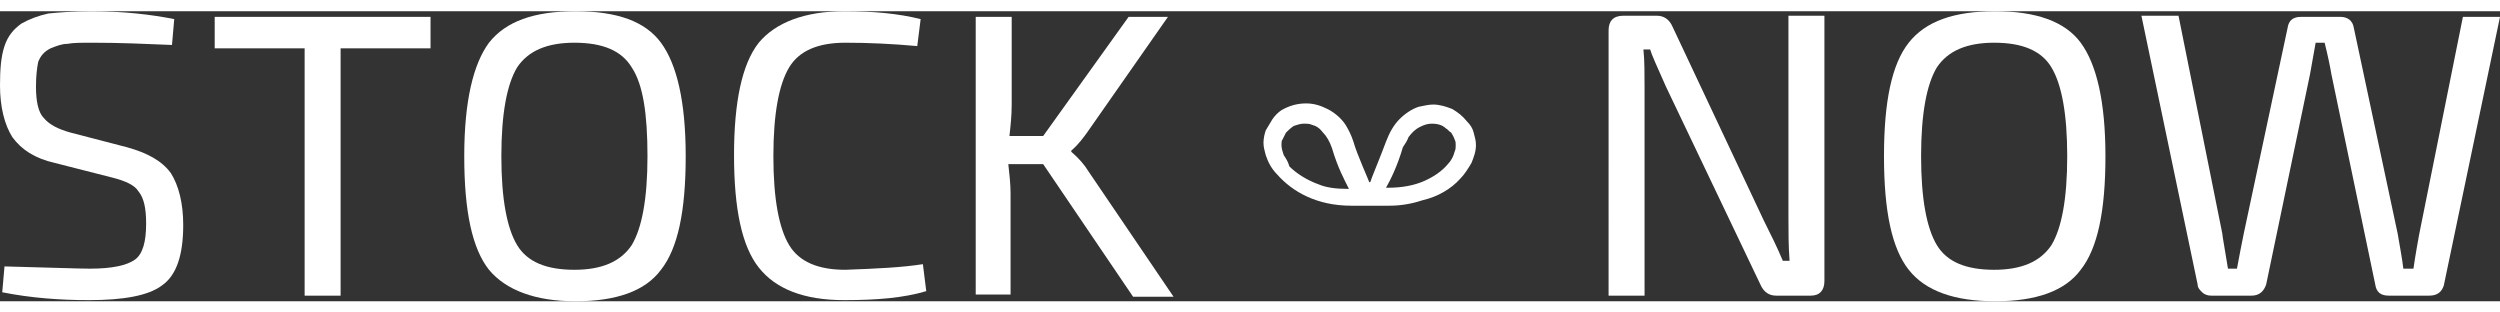 <?xml version="1.0" encoding="utf-8"?>
<!-- Generator: Adobe Illustrator 21.1.0, SVG Export Plug-In . SVG Version: 6.00 Build 0)  -->
<svg version="1.1" id="レイヤー_1" xmlns="http://www.w3.org/2000/svg" xmlns:xlink="http://www.w3.org/1999/xlink" width="640" height="80" x="0px"
	 y="0px" viewBox="0 0 222.4 25.8" style="enable-background:new 0 0 222.4 25.8;" xml:space="preserve">
<rect x="0" y="0" width="222.4" height="25.8" fill="#333333" stroke="none"/>
<style type="text/css">
	.st0{fill:#FFFFFF;}
</style>
<g>
	<path class="st0" d="M10,14.8l-5.1-1.3c-1.8-0.4-3-1.2-3.8-2.3C0.4,10.1,0,8.5,0,6.6C0,5.1,0.1,4,0.4,3.1c0.3-0.9,0.8-1.5,1.5-2
		c0.7-0.4,1.5-0.7,2.4-0.9C5.3,0.1,6.6,0,8.1,0c2.9,0,5.4,0.3,7.4,0.7l-0.2,2.3c-2.3-0.1-4.7-0.2-7-0.2c-1.1,0-1.8,0-2.3,0.1
		c-0.5,0-1,0.2-1.5,0.4C3.9,3.6,3.6,4,3.4,4.5C3.3,5,3.2,5.7,3.2,6.7c0,1.3,0.2,2.3,0.7,2.8c0.5,0.6,1.3,1,2.4,1.3l5,1.3
		c1.8,0.5,3.1,1.2,3.9,2.3c0.7,1.1,1.1,2.7,1.1,4.6c0,2.7-0.6,4.5-1.9,5.4c-1.2,0.9-3.4,1.3-6.5,1.3c-2.6,0-5.2-0.2-7.7-0.7l0.2-2.3
		c4,0.1,6.6,0.2,7.6,0.2c2,0,3.3-0.3,4-0.8s1-1.6,1-3.2c0-1.4-0.2-2.3-0.7-2.9C12,15.5,11.2,15.1,10,14.8z"/>
	<path class="st0" d="M38.3,3.3h-8v22h-3.2v-22h-8V0.5h19.2V3.3z"/>
	<path class="st0" d="M43.5,2.8C45,0.9,47.5,0,51.2,0s6.2,0.9,7.6,2.8c1.4,1.9,2.2,5.2,2.2,10.1s-0.7,8.2-2.2,10.1
		c-1.4,1.9-4,2.8-7.6,2.8S45,24.8,43.5,23c-1.5-1.9-2.2-5.2-2.2-10.1S42.1,4.7,43.5,2.8z M56.2,5c-0.9-1.5-2.6-2.2-5.1-2.2
		c-2.4,0-4.1,0.7-5.1,2.2c-0.9,1.5-1.4,4.1-1.4,7.9s0.5,6.4,1.4,7.9c0.9,1.5,2.6,2.2,5.1,2.2c2.4,0,4.1-0.7,5.1-2.2
		c0.9-1.5,1.4-4.1,1.4-7.9S57.2,6.5,56.2,5z"/>
	<path class="st0" d="M82.1,22.5l0.3,2.4c-2,0.6-4.4,0.8-7.3,0.8c-3.6,0-6.1-1-7.6-2.9c-1.5-1.9-2.2-5.2-2.2-10
		c0-4.7,0.7-8.1,2.2-10C69,1,71.6,0,75.1,0c2.6,0,4.8,0.2,6.8,0.7l-0.3,2.4c-2.2-0.2-4.3-0.3-6.4-0.3c-2.4,0-4.1,0.7-5,2.2
		c-0.9,1.5-1.4,4.1-1.4,7.9s0.5,6.4,1.4,7.9c0.9,1.5,2.6,2.2,5,2.2C77.9,22.9,80.2,22.8,82.1,22.5z"/>
	<path class="st0" d="M92.8,13.6h-3.1c0.1,0.9,0.2,1.8,0.2,2.6v9h-3.1V0.5H90v7.8c0,1-0.1,1.9-0.2,2.8h3l7.6-10.6h3.5l-7.2,10.3
		c-0.3,0.4-0.7,1-1.4,1.6v0.1c0.7,0.6,1.2,1.2,1.5,1.7l7.6,11.2h-3.6L92.8,13.6z"/>
	<path class="st0" d="M162.3,0.5V24c0,0.8-0.4,1.3-1.2,1.3h-3.1c-0.6,0-1.1-0.3-1.4-1l-8.4-17.6c-0.8-1.8-1.3-2.9-1.4-3.3h-0.6
		c0.1,1,0.1,2.1,0.1,3.3v18.6h-3.2V1.7c0-0.8,0.4-1.3,1.3-1.3h3c0.6,0,1.1,0.3,1.4,1l8.1,17.2c0.6,1.2,1.2,2.4,1.7,3.6h0.6
		c-0.1-1.3-0.1-2.6-0.1-3.8v-18H162.3z"/>
	<path class="st0" d="M169.8,2.8c1.5-1.9,4-2.8,7.7-2.8c3.6,0,6.2,0.9,7.6,2.8c1.4,1.9,2.2,5.2,2.2,10.1s-0.7,8.2-2.2,10.1
		c-1.4,1.9-4,2.8-7.6,2.8c-3.6,0-6.2-0.9-7.7-2.8c-1.5-1.9-2.2-5.2-2.2-10.1S168.3,4.7,169.8,2.8z M182.5,5
		c-0.9-1.5-2.6-2.2-5.1-2.2c-2.4,0-4.1,0.7-5.1,2.2c-0.9,1.5-1.4,4.1-1.4,7.9s0.5,6.4,1.4,7.9c0.9,1.5,2.6,2.2,5.1,2.2
		c2.4,0,4.1-0.7,5.1-2.2c0.9-1.5,1.4-4.1,1.4-7.9S183.4,6.5,182.5,5z"/>
	<path class="st0" d="M222.4,0.5l-5,23.9c-0.2,0.6-0.6,0.9-1.3,0.9h-3.6c-0.7,0-1.1-0.3-1.2-1l-3.9-18.7c-0.1-0.6-0.3-1.6-0.6-2.8
		h-0.8l-0.5,2.8l-3.9,18.7c-0.2,0.6-0.6,1-1.3,1h-3.6c-0.3,0-0.6-0.1-0.8-0.3c-0.2-0.2-0.4-0.4-0.4-0.7l-5-23.9h3.3l3.9,19.4
		c0,0.2,0.2,1.2,0.5,3.1h0.8c0.2-1.1,0.4-2.1,0.6-3.1l3.9-18.3c0.1-0.7,0.5-1,1.2-1h3.5c0.6,0,1.1,0.3,1.2,1l3.9,18.3
		c0.2,1.2,0.4,2.2,0.5,3.1h0.9c0.2-1.4,0.4-2.4,0.5-3l3.9-19.4H222.4z"/>
</g>
<path class="st0" d="M129.9,14.9c0.4-0.4,0.7-0.9,1-1.4c0.2-0.5,0.4-1,0.4-1.6c0-0.4-0.1-0.7-0.2-1.1c-0.1-0.4-0.3-0.7-0.6-1
	c-0.4-0.5-0.8-0.8-1.3-1.1c-0.5-0.2-1.1-0.4-1.7-0.4c-0.4,0-0.8,0.1-1.3,0.2c-0.6,0.2-1.2,0.6-1.7,1.1c-0.5,0.5-0.9,1.2-1.2,2
	c-0.4,1.1-1.4,3.5-1.4,3.6h-0.1c0-0.1-1.1-2.5-1.4-3.6c-0.2-0.6-0.4-1-0.7-1.5c-0.4-0.6-1-1.1-1.6-1.4c-0.6-0.3-1.2-0.5-1.9-0.5
	c-0.8,0-1.5,0.2-2.2,0.6c-0.3,0.2-0.6,0.5-0.8,0.8c-0.2,0.3-0.4,0.7-0.6,1c-0.1,0.3-0.2,0.7-0.2,1.1c0,0.4,0.1,0.7,0.2,1.1
	c0.2,0.6,0.5,1.2,1,1.7c0.7,0.8,1.6,1.5,2.7,2c1.1,0.5,2.4,0.8,3.9,0.8c0.8,0,1.7,0,1.7,0c0,0,0.9,0,1.7,0c1.1,0,2.1-0.2,3-0.5
	C127.9,16.5,129.1,15.8,129.9,14.9z M125.3,11.2c0.3-0.4,0.6-0.7,1-0.9c0.4-0.2,0.7-0.3,1.1-0.3c0.4,0,0.9,0.1,1.2,0.4
	c0.2,0.1,0.3,0.3,0.5,0.4c0.1,0.2,0.2,0.3,0.3,0.6c0.1,0.2,0.1,0.3,0.1,0.5c0,0.2,0,0.4-0.1,0.6c-0.1,0.4-0.3,0.8-0.6,1.1
	c-0.5,0.6-1.2,1.1-2.1,1.5c-0.9,0.4-2,0.6-3.2,0.6c-0.1,0-0.1,0-0.2,0c0.4-0.7,1-1.9,1.5-3.6C125,11.8,125.2,11.5,125.3,11.2z
	 M114.2,12.8c-0.1-0.3-0.2-0.6-0.2-0.9c0-0.2,0-0.4,0.1-0.5l0,0c0.1-0.2,0.2-0.4,0.3-0.6c0.2-0.2,0.4-0.4,0.7-0.6
	c0.3-0.1,0.6-0.2,0.9-0.2c0.2,0,0.5,0,0.7,0.1c0.4,0.1,0.7,0.3,1,0.7c0.3,0.3,0.6,0.8,0.8,1.4c0.5,1.7,1.1,2.8,1.5,3.6
	c-0.1,0-0.1,0-0.2,0c-0.9,0-1.8-0.1-2.5-0.4c-1.1-0.4-2-1-2.6-1.6C114.6,13.4,114.4,13.1,114.2,12.8z"/>
</svg>
